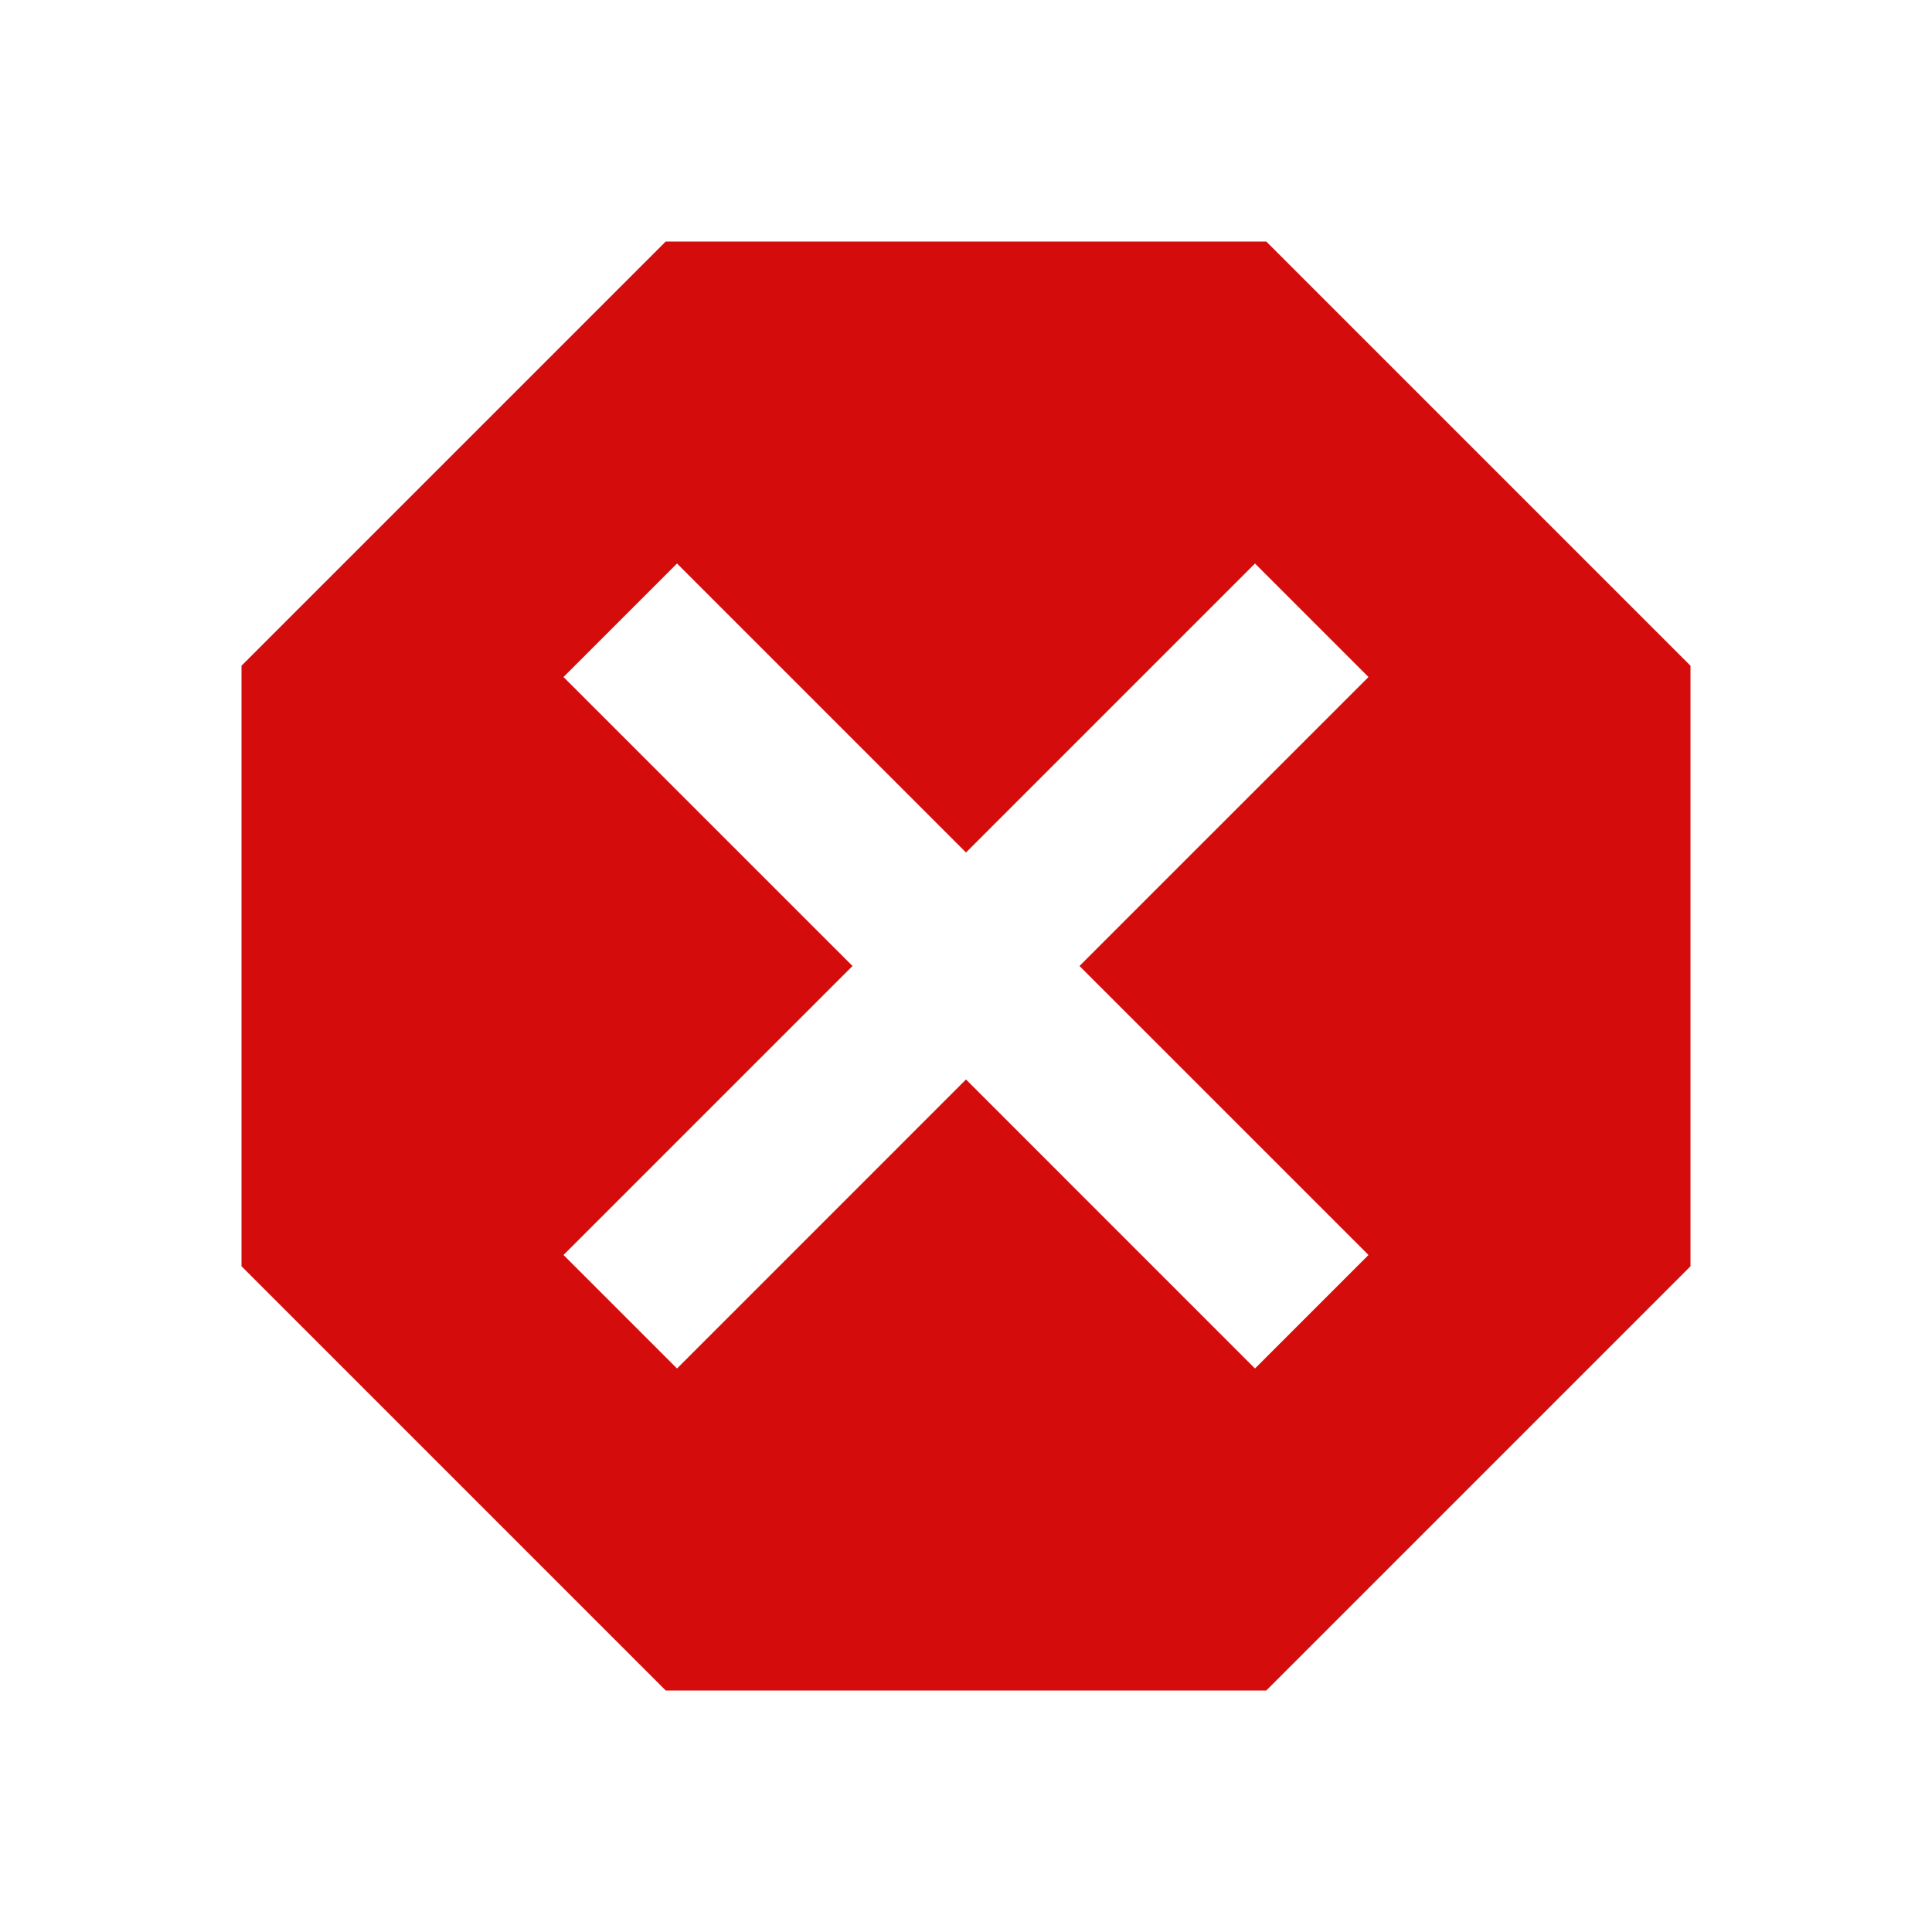 <svg xmlns="http://www.w3.org/2000/svg" width="512" height="512">
    <path style="stroke:none;fill-rule:nonzero;fill:#d50c0c;fill-opacity:1" d="M176.426 64 64 176.426v159.148L176.426 448h159.148L448 335.574V176.426L335.574 64m-156.16 85.332L256 225.922l76.586-76.59 30.082 30.082L286.078 256l76.59 76.586-30.082 30.082L256 286.078l-76.586 76.59-30.082-30.082L225.922 256l-76.59-76.586"/>
</svg>
